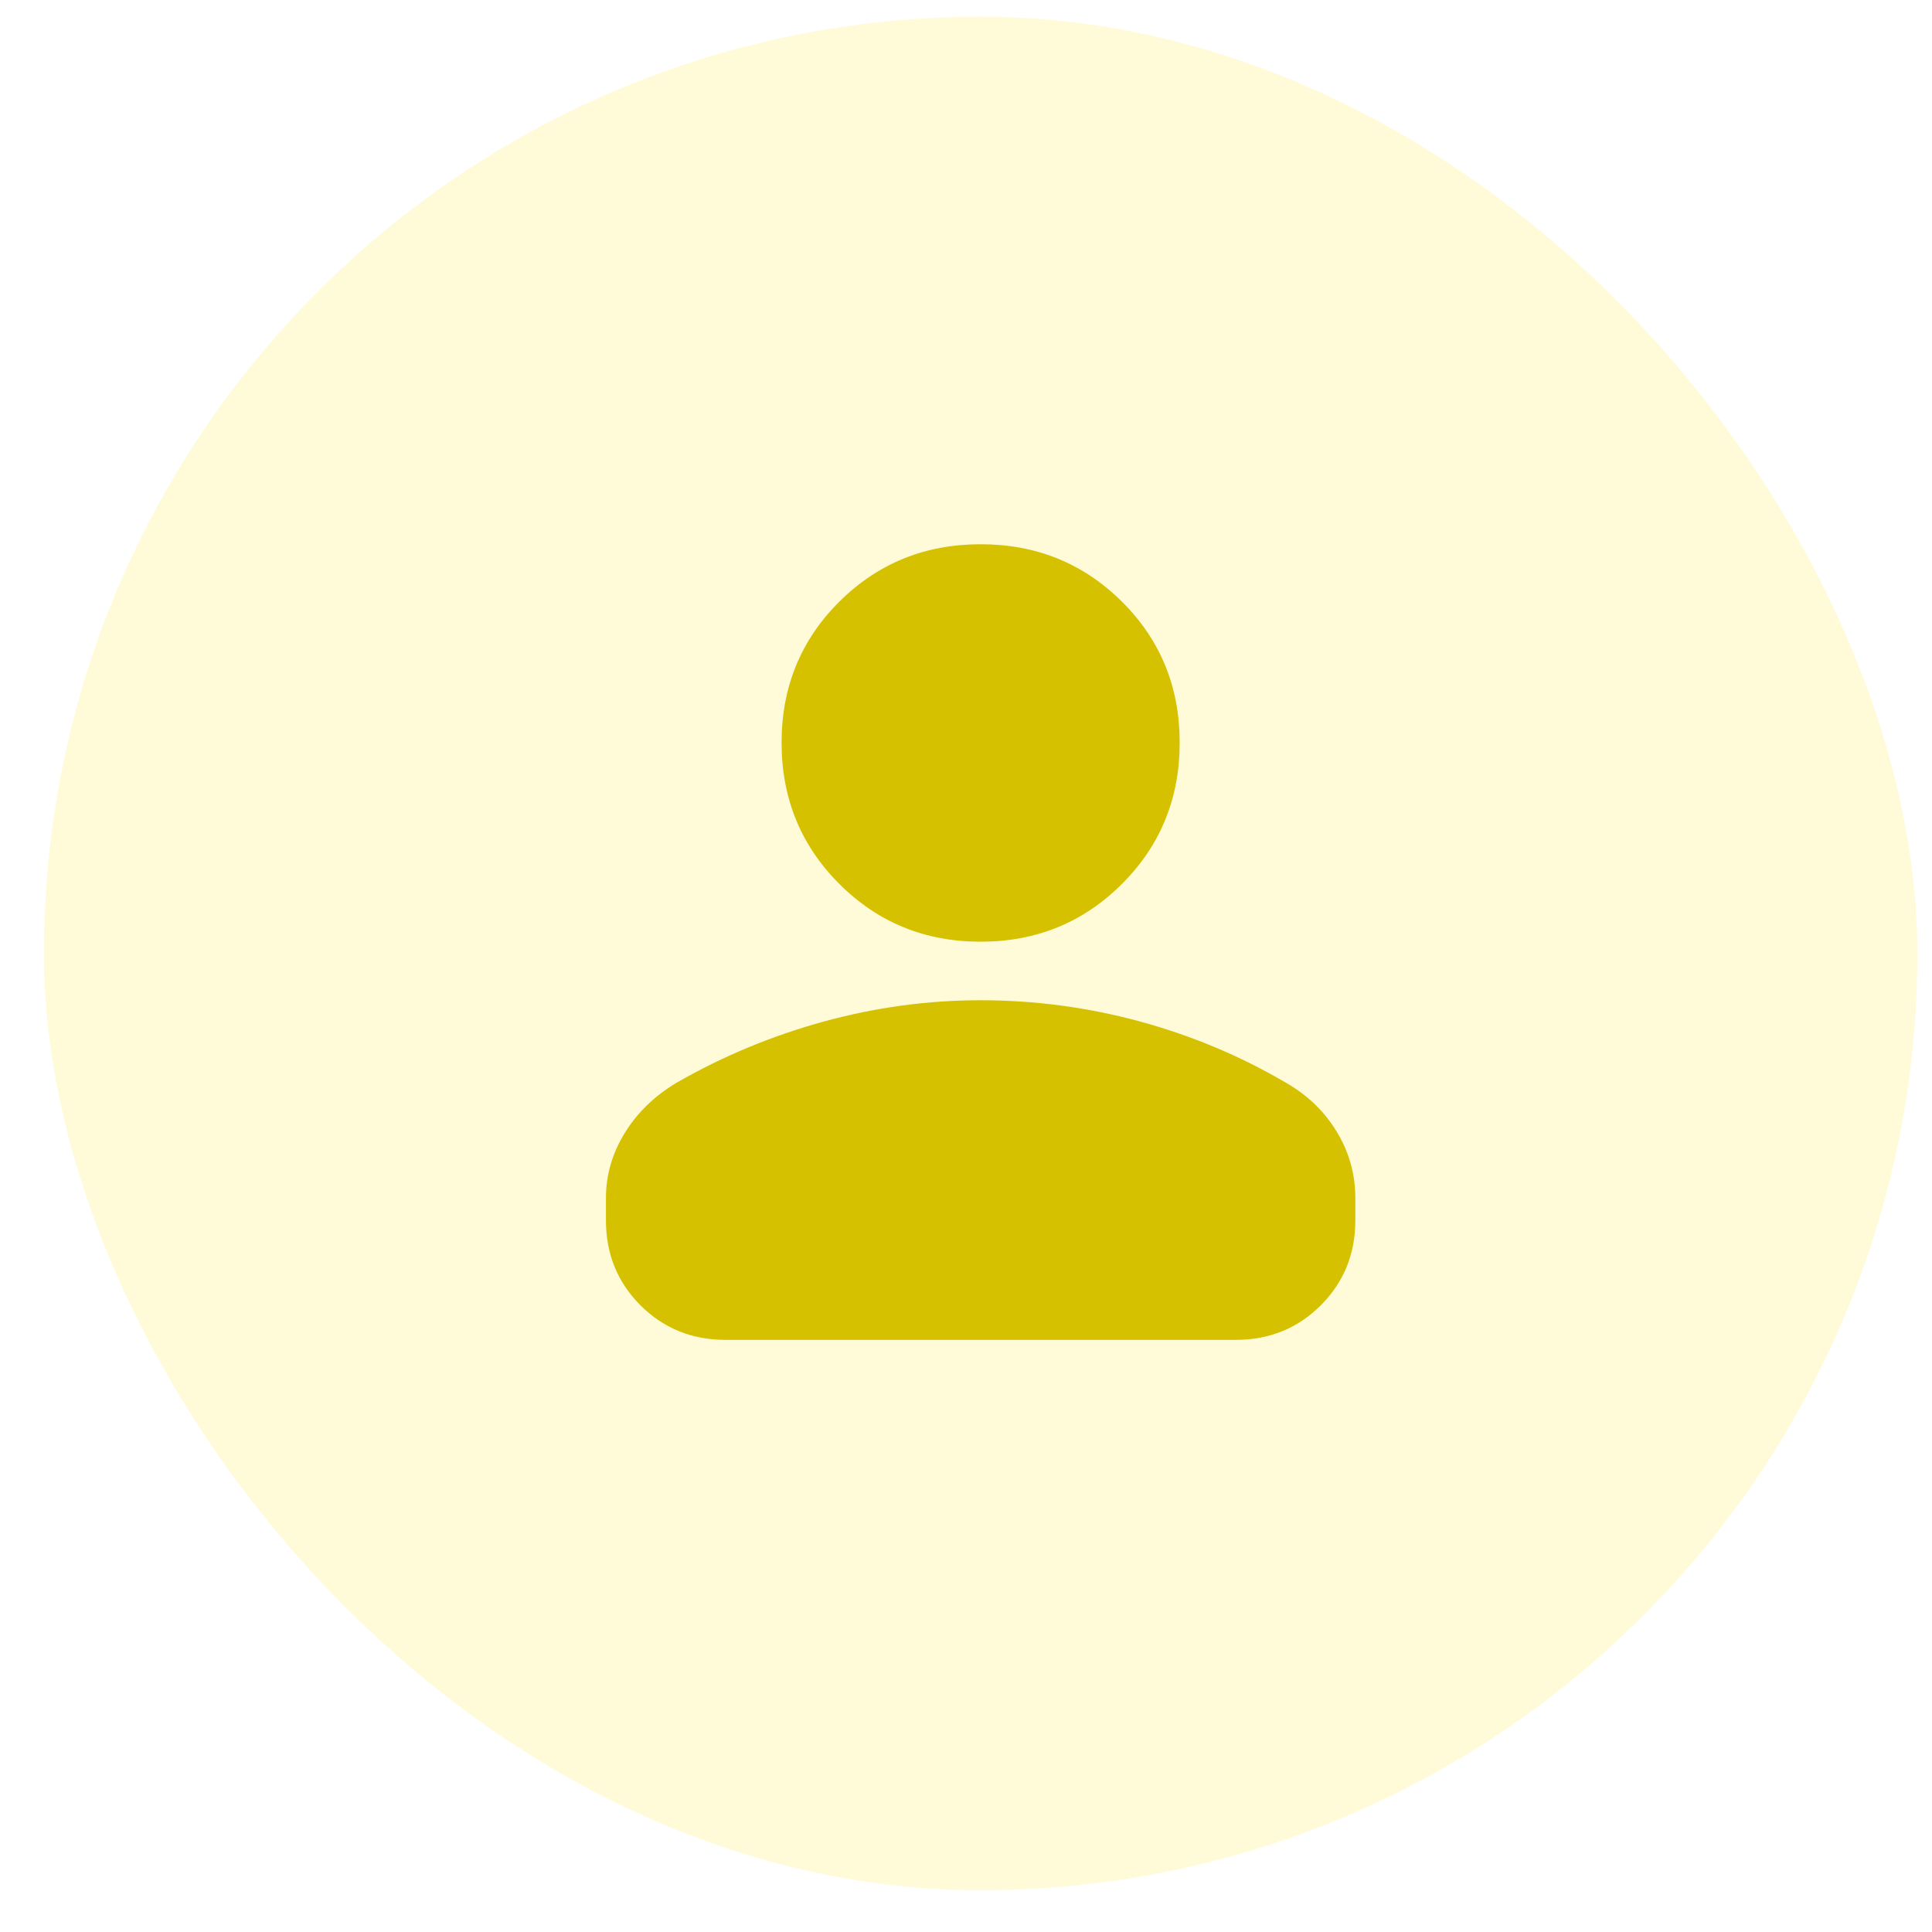 <svg width="33" height="33" viewBox="0 0 33 33" fill="none" xmlns="http://www.w3.org/2000/svg">
    <rect x="0.75" y="0.286" width="32" height="32" rx="16" fill="#FFE700" fill-opacity="0.15"/>
    <mask id="mask0_729_7424" style="mask-type:alpha" maskUnits="userSpaceOnUse" x="6" y="6" width="21" height="21">
    <rect x="6.75" y="6.286" width="20" height="20" fill="#FFE700"/>
    </mask>
    <g mask="url(#mask0_729_7424)">
    <path d="M16.75 16.085C15.799 16.085 14.994 15.756 14.336 15.098C13.679 14.441 13.35 13.636 13.35 12.685C13.35 11.734 13.679 10.931 14.336 10.277C14.994 9.623 15.799 9.296 16.75 9.296C17.701 9.296 18.506 9.623 19.164 10.277C19.822 10.931 20.15 11.734 20.15 12.685C20.15 13.636 19.822 14.441 19.164 15.098C18.506 15.756 17.701 16.085 16.75 16.085ZM10.35 20.845V20.462C10.35 20.072 10.456 19.703 10.669 19.356C10.882 19.008 11.176 18.722 11.553 18.496C12.34 18.043 13.177 17.695 14.062 17.451C14.948 17.207 15.844 17.085 16.75 17.085C17.672 17.085 18.576 17.205 19.462 17.445C20.347 17.686 21.176 18.032 21.948 18.484C22.324 18.696 22.618 18.977 22.831 19.328C23.044 19.678 23.15 20.056 23.15 20.462V20.845C23.15 21.418 22.954 21.902 22.56 22.296C22.166 22.689 21.682 22.886 21.109 22.886H12.391C11.818 22.886 11.334 22.689 10.94 22.296C10.546 21.902 10.35 21.418 10.35 20.845Z" fill="#D6C100"/>
    </g>
    </svg>
    